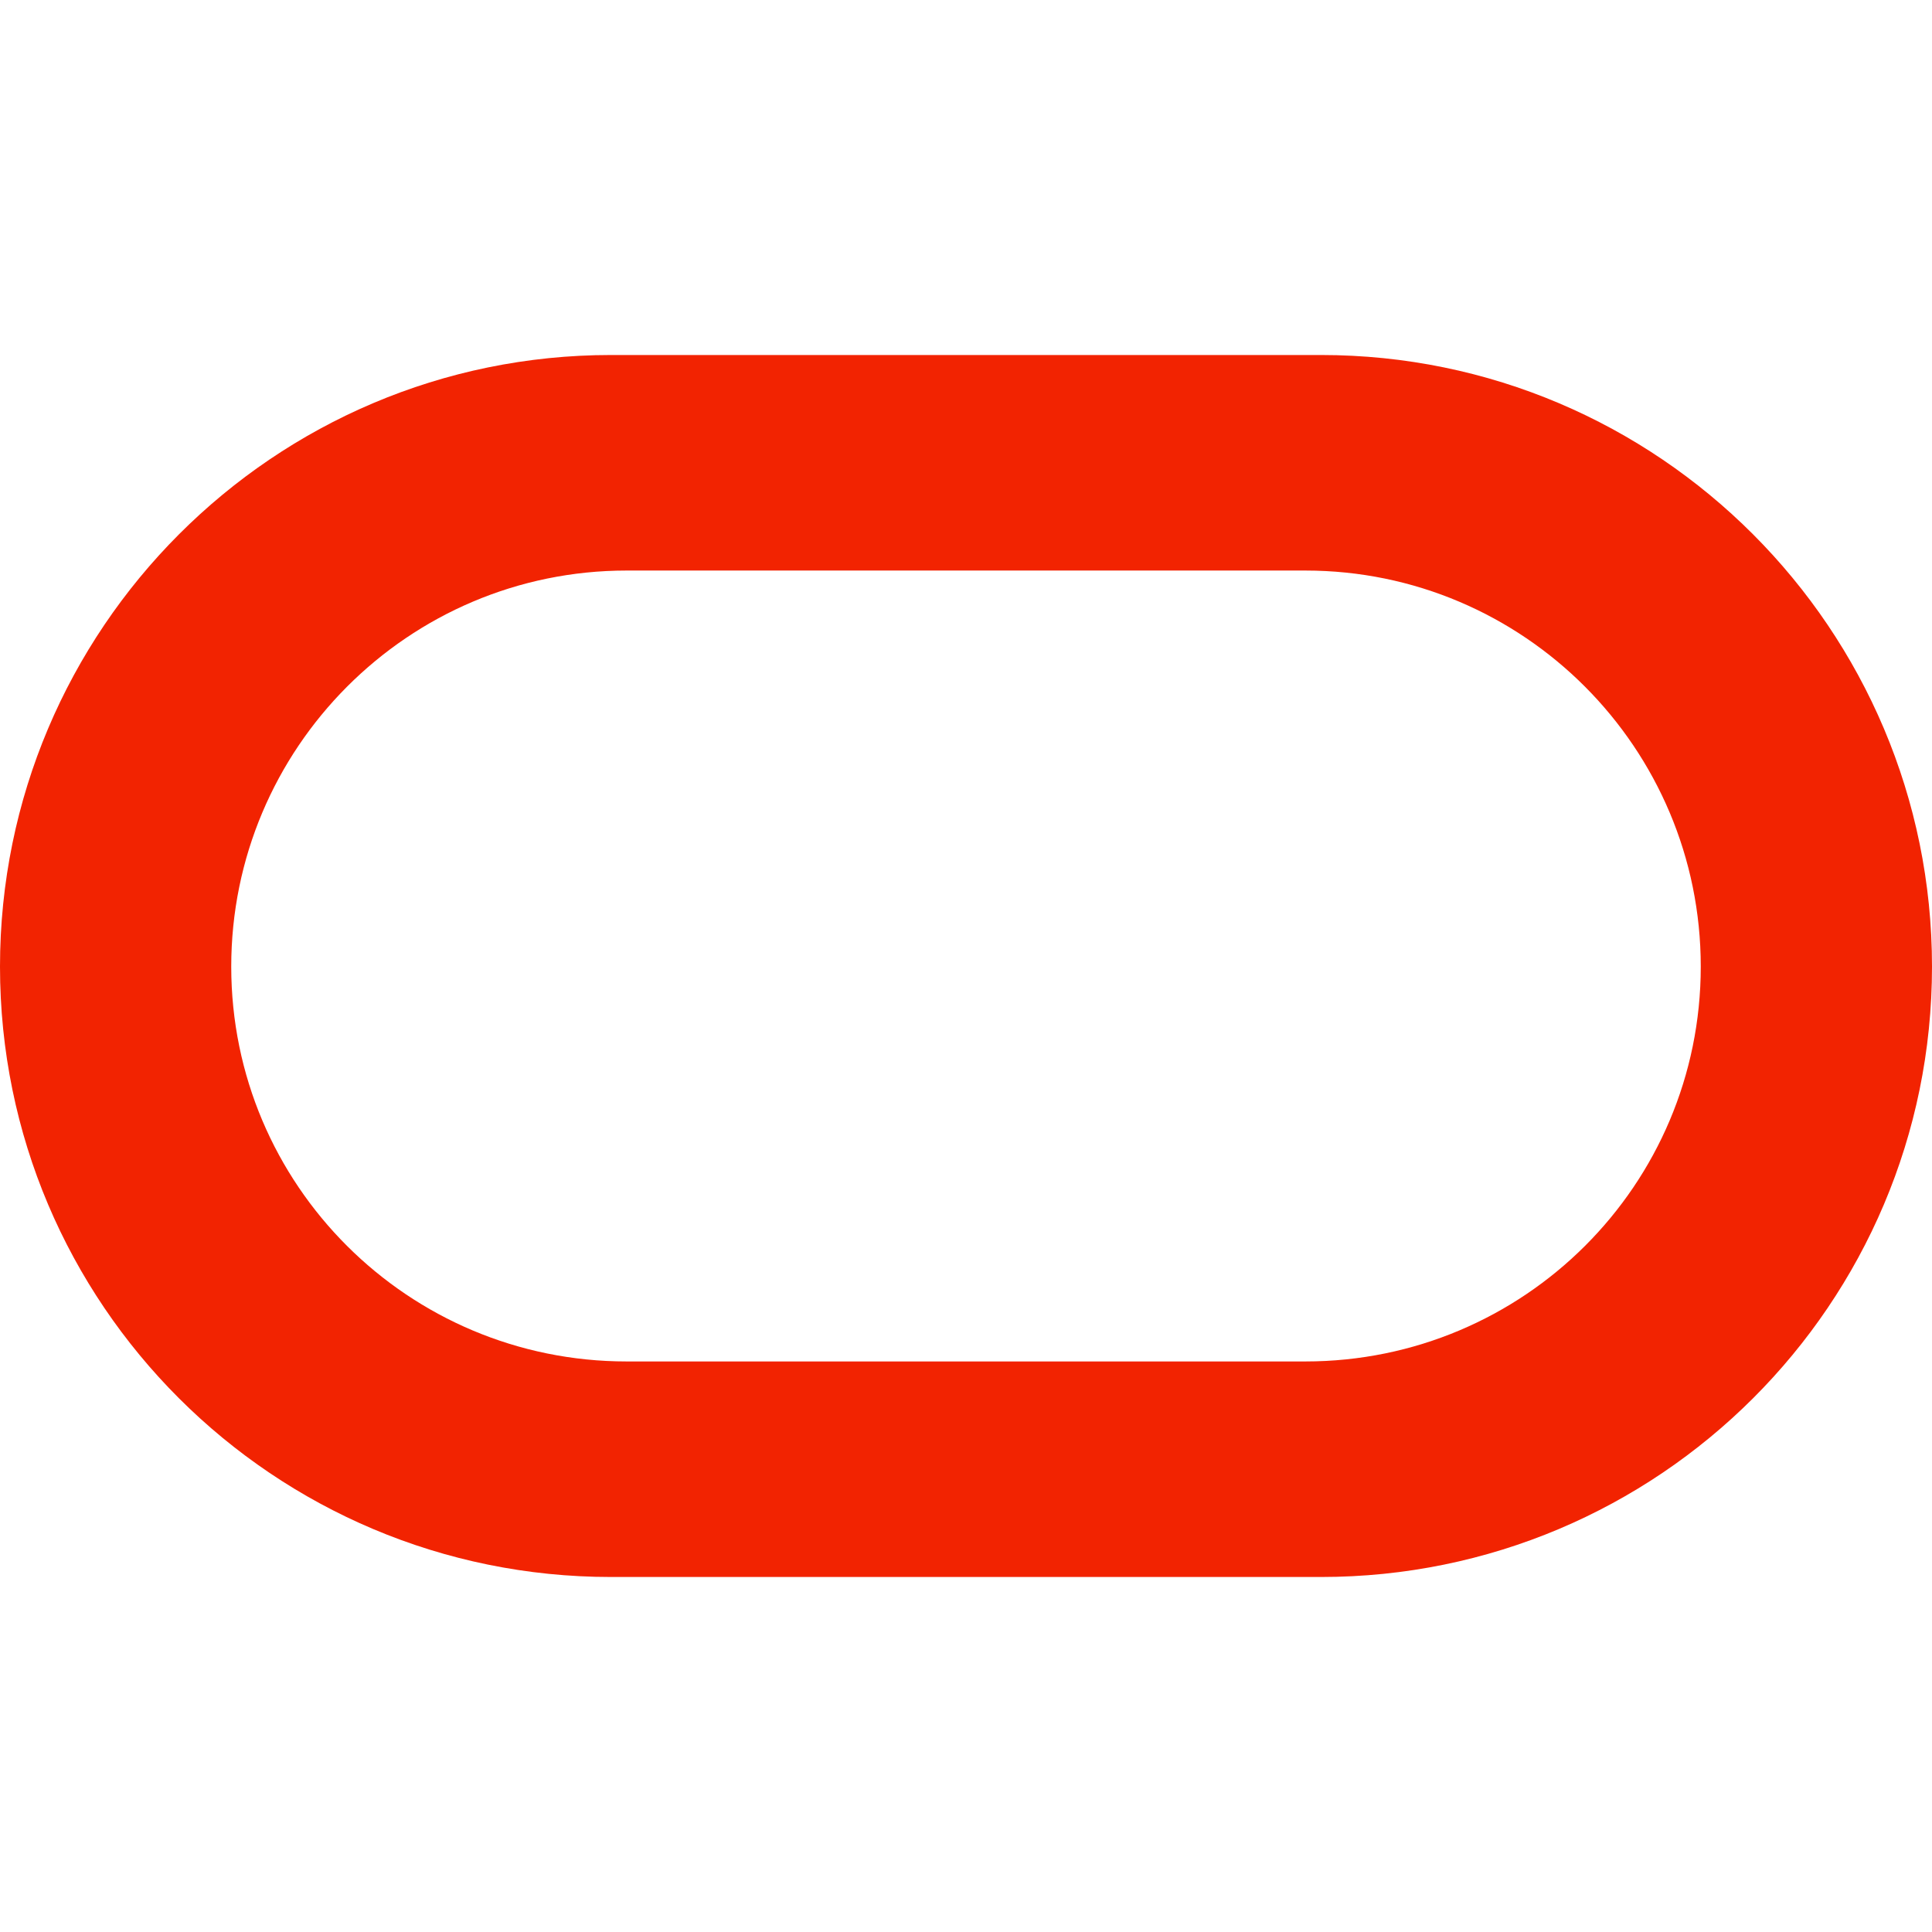 <?xml version="1.0" standalone="no"?><!DOCTYPE svg PUBLIC "-//W3C//DTD SVG 1.1//EN" "http://www.w3.org/Graphics/SVG/1.1/DTD/svg11.dtd"><svg t="1710667933986" class="icon" viewBox="0 0 1024 1024" version="1.1" xmlns="http://www.w3.org/2000/svg" p-id="4499" xmlns:xlink="http://www.w3.org/1999/xlink" width="200" height="200"><path d="M323.84 188.16C145.07 188.16 0 333.506 0 512.318c0 178.82 145.07 323.522 323.84 323.522h376.32c178.81 0 323.84-144.7 323.84-323.522 0-178.812-145.03-324.158-323.84-324.158H323.84z m8.326 114.238h359.668c115.826 0 209.604 94.156 209.604 209.92S807.658 721.6 691.834 721.6H332.166c-115.774 0-209.604-93.52-209.604-209.284s93.83-209.92 209.604-209.92z" fill="#F22301" p-id="4500"></path></svg>